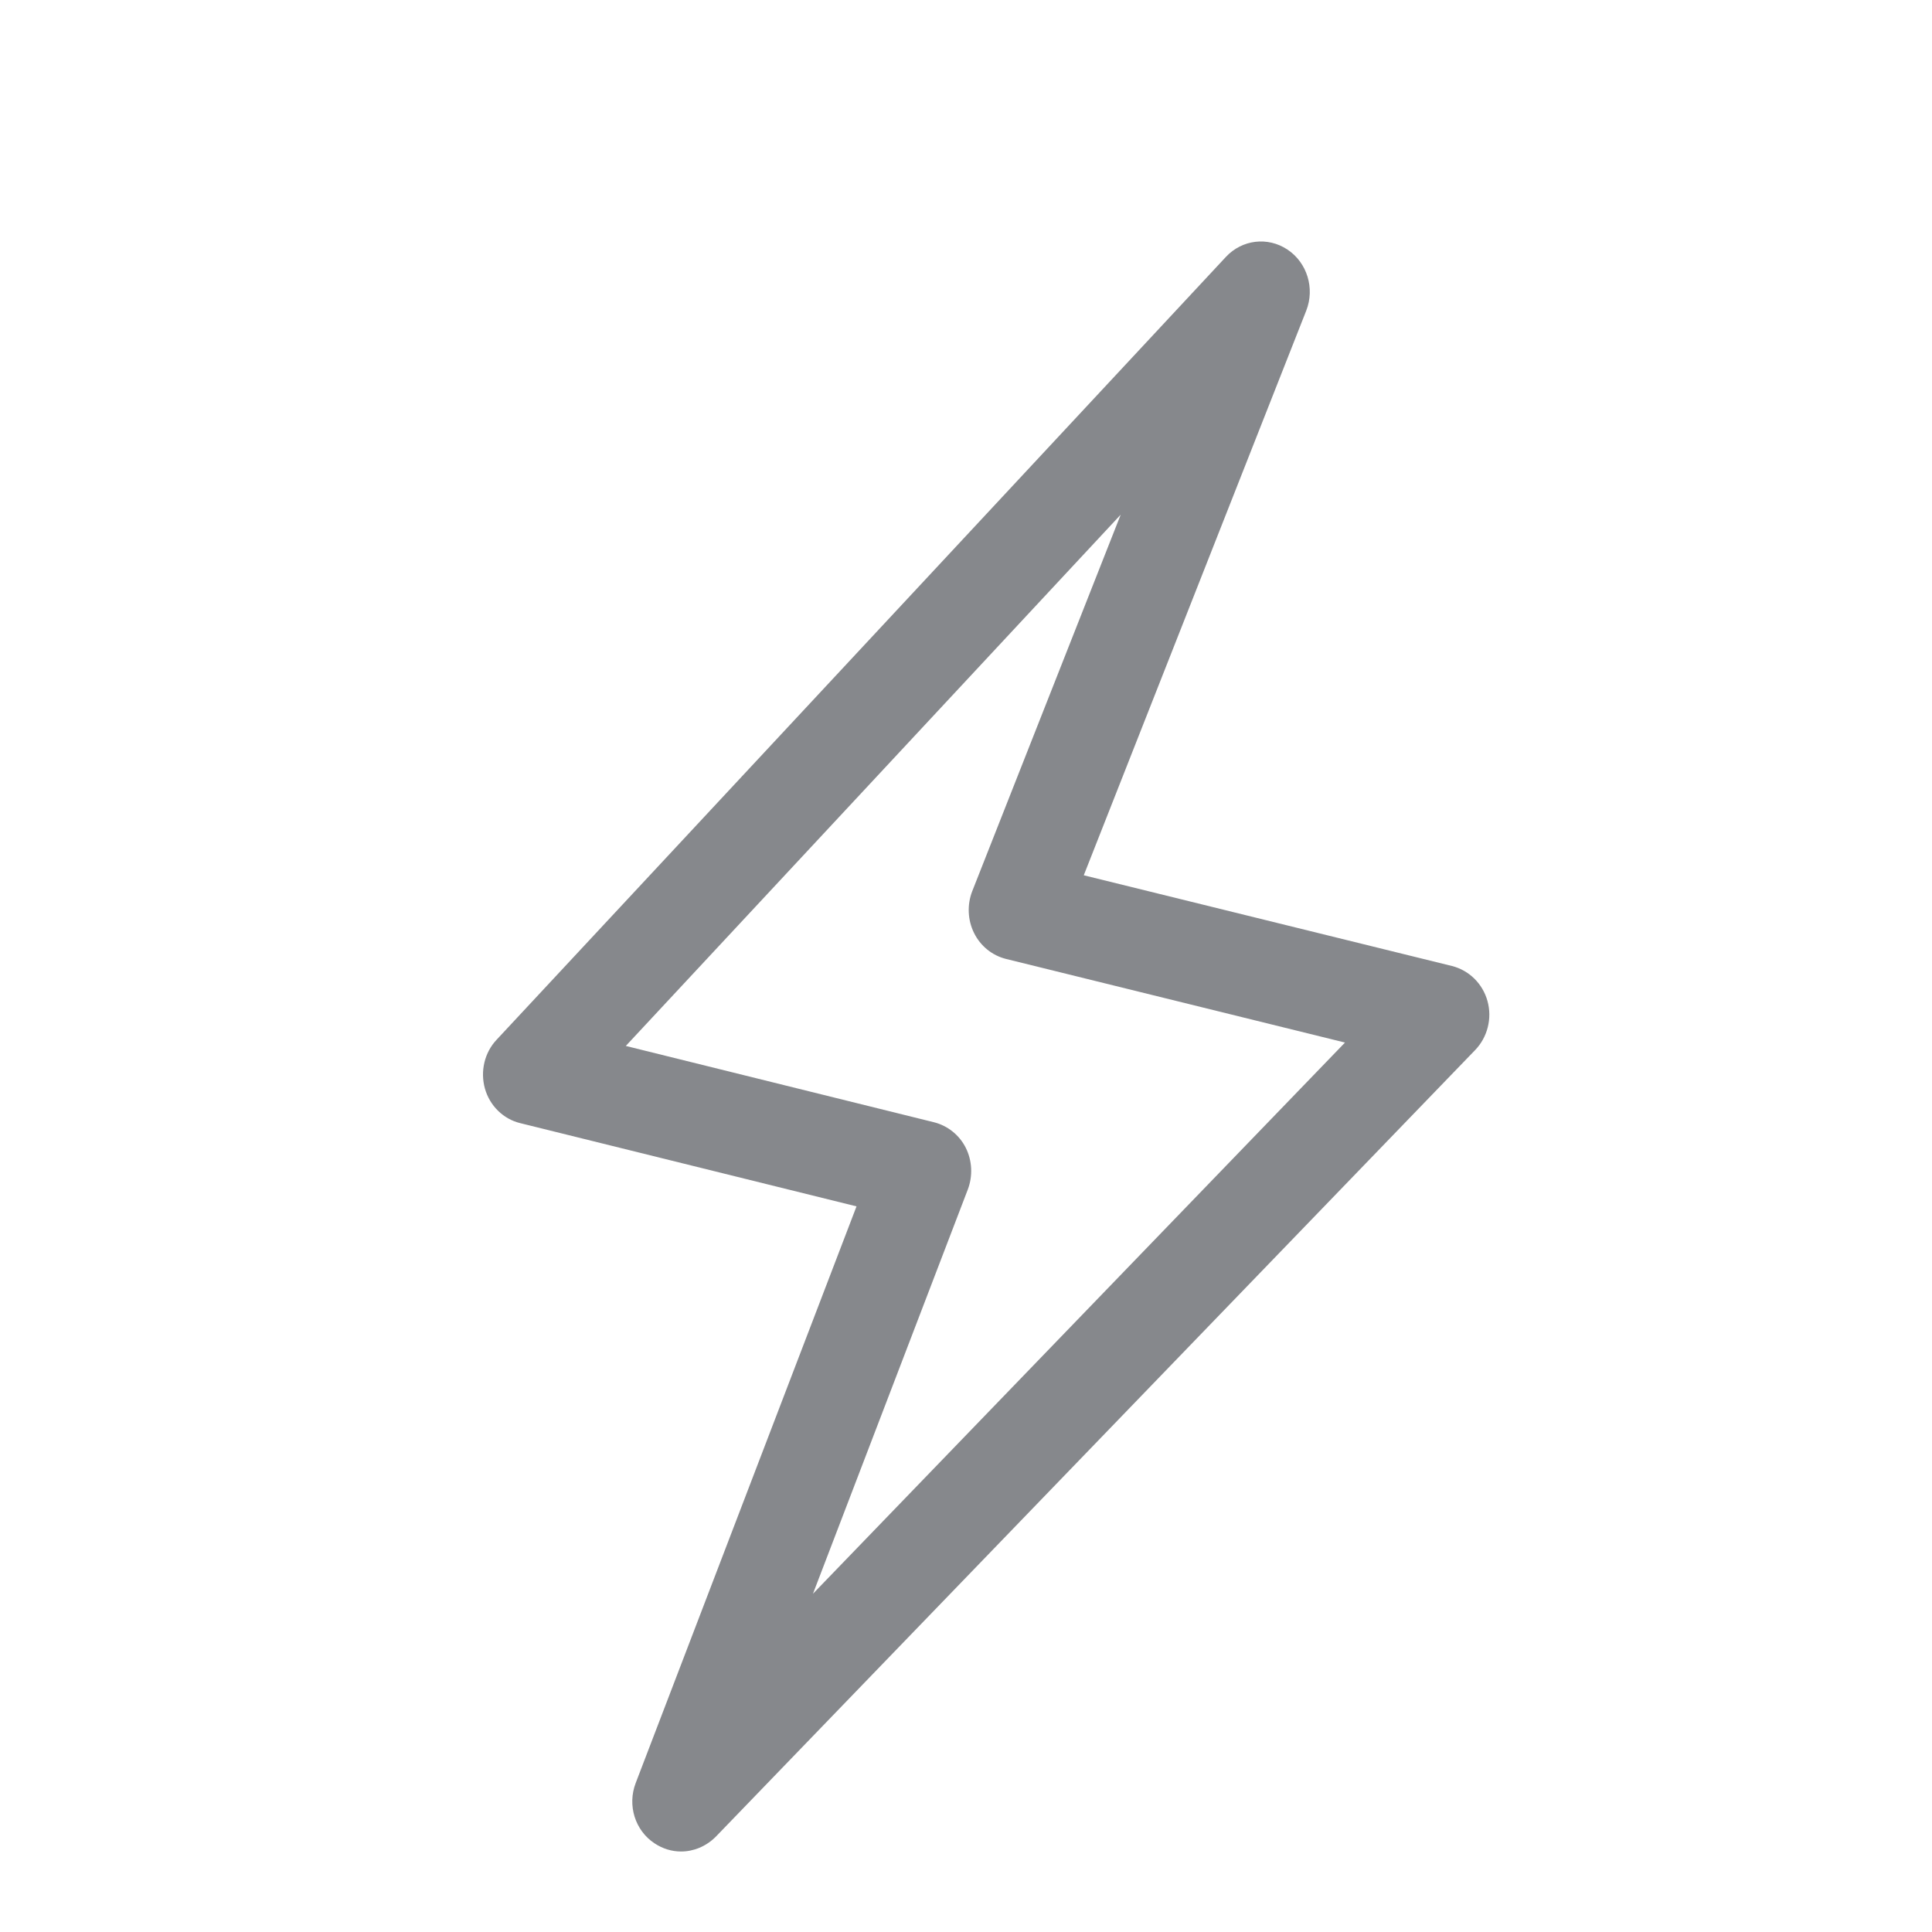 <svg width="24" height="24" viewBox="0 0 24 24" fill="none" xmlns="http://www.w3.org/2000/svg">
<path fill-rule="evenodd" clip-rule="evenodd" d="M10.099 19.798L12.023 14.775C12.086 14.607 12.077 14.419 11.998 14.26C11.918 14.1 11.773 13.984 11.602 13.941L7.774 12.993L13.922 6.393L12.077 11.072C12.012 11.24 12.021 11.431 12.1 11.59C12.18 11.752 12.325 11.869 12.496 11.912L16.708 12.951L10.099 19.798ZM18.478 12.435C18.418 12.219 18.25 12.054 18.037 12L13.463 10.873L16.227 3.858C16.335 3.581 16.238 3.263 15.993 3.1C15.749 2.938 15.43 2.975 15.228 3.192L6.169 12.916C6.018 13.076 5.964 13.309 6.024 13.523C6.084 13.736 6.252 13.901 6.462 13.952L10.64 14.986L7.897 22.149C7.791 22.425 7.888 22.738 8.13 22.898C8.232 22.966 8.346 23 8.46 23C8.617 23 8.77 22.937 8.89 22.818L18.325 13.044C18.478 12.885 18.538 12.652 18.478 12.435Z" fill="#86888C"/>
</svg>
